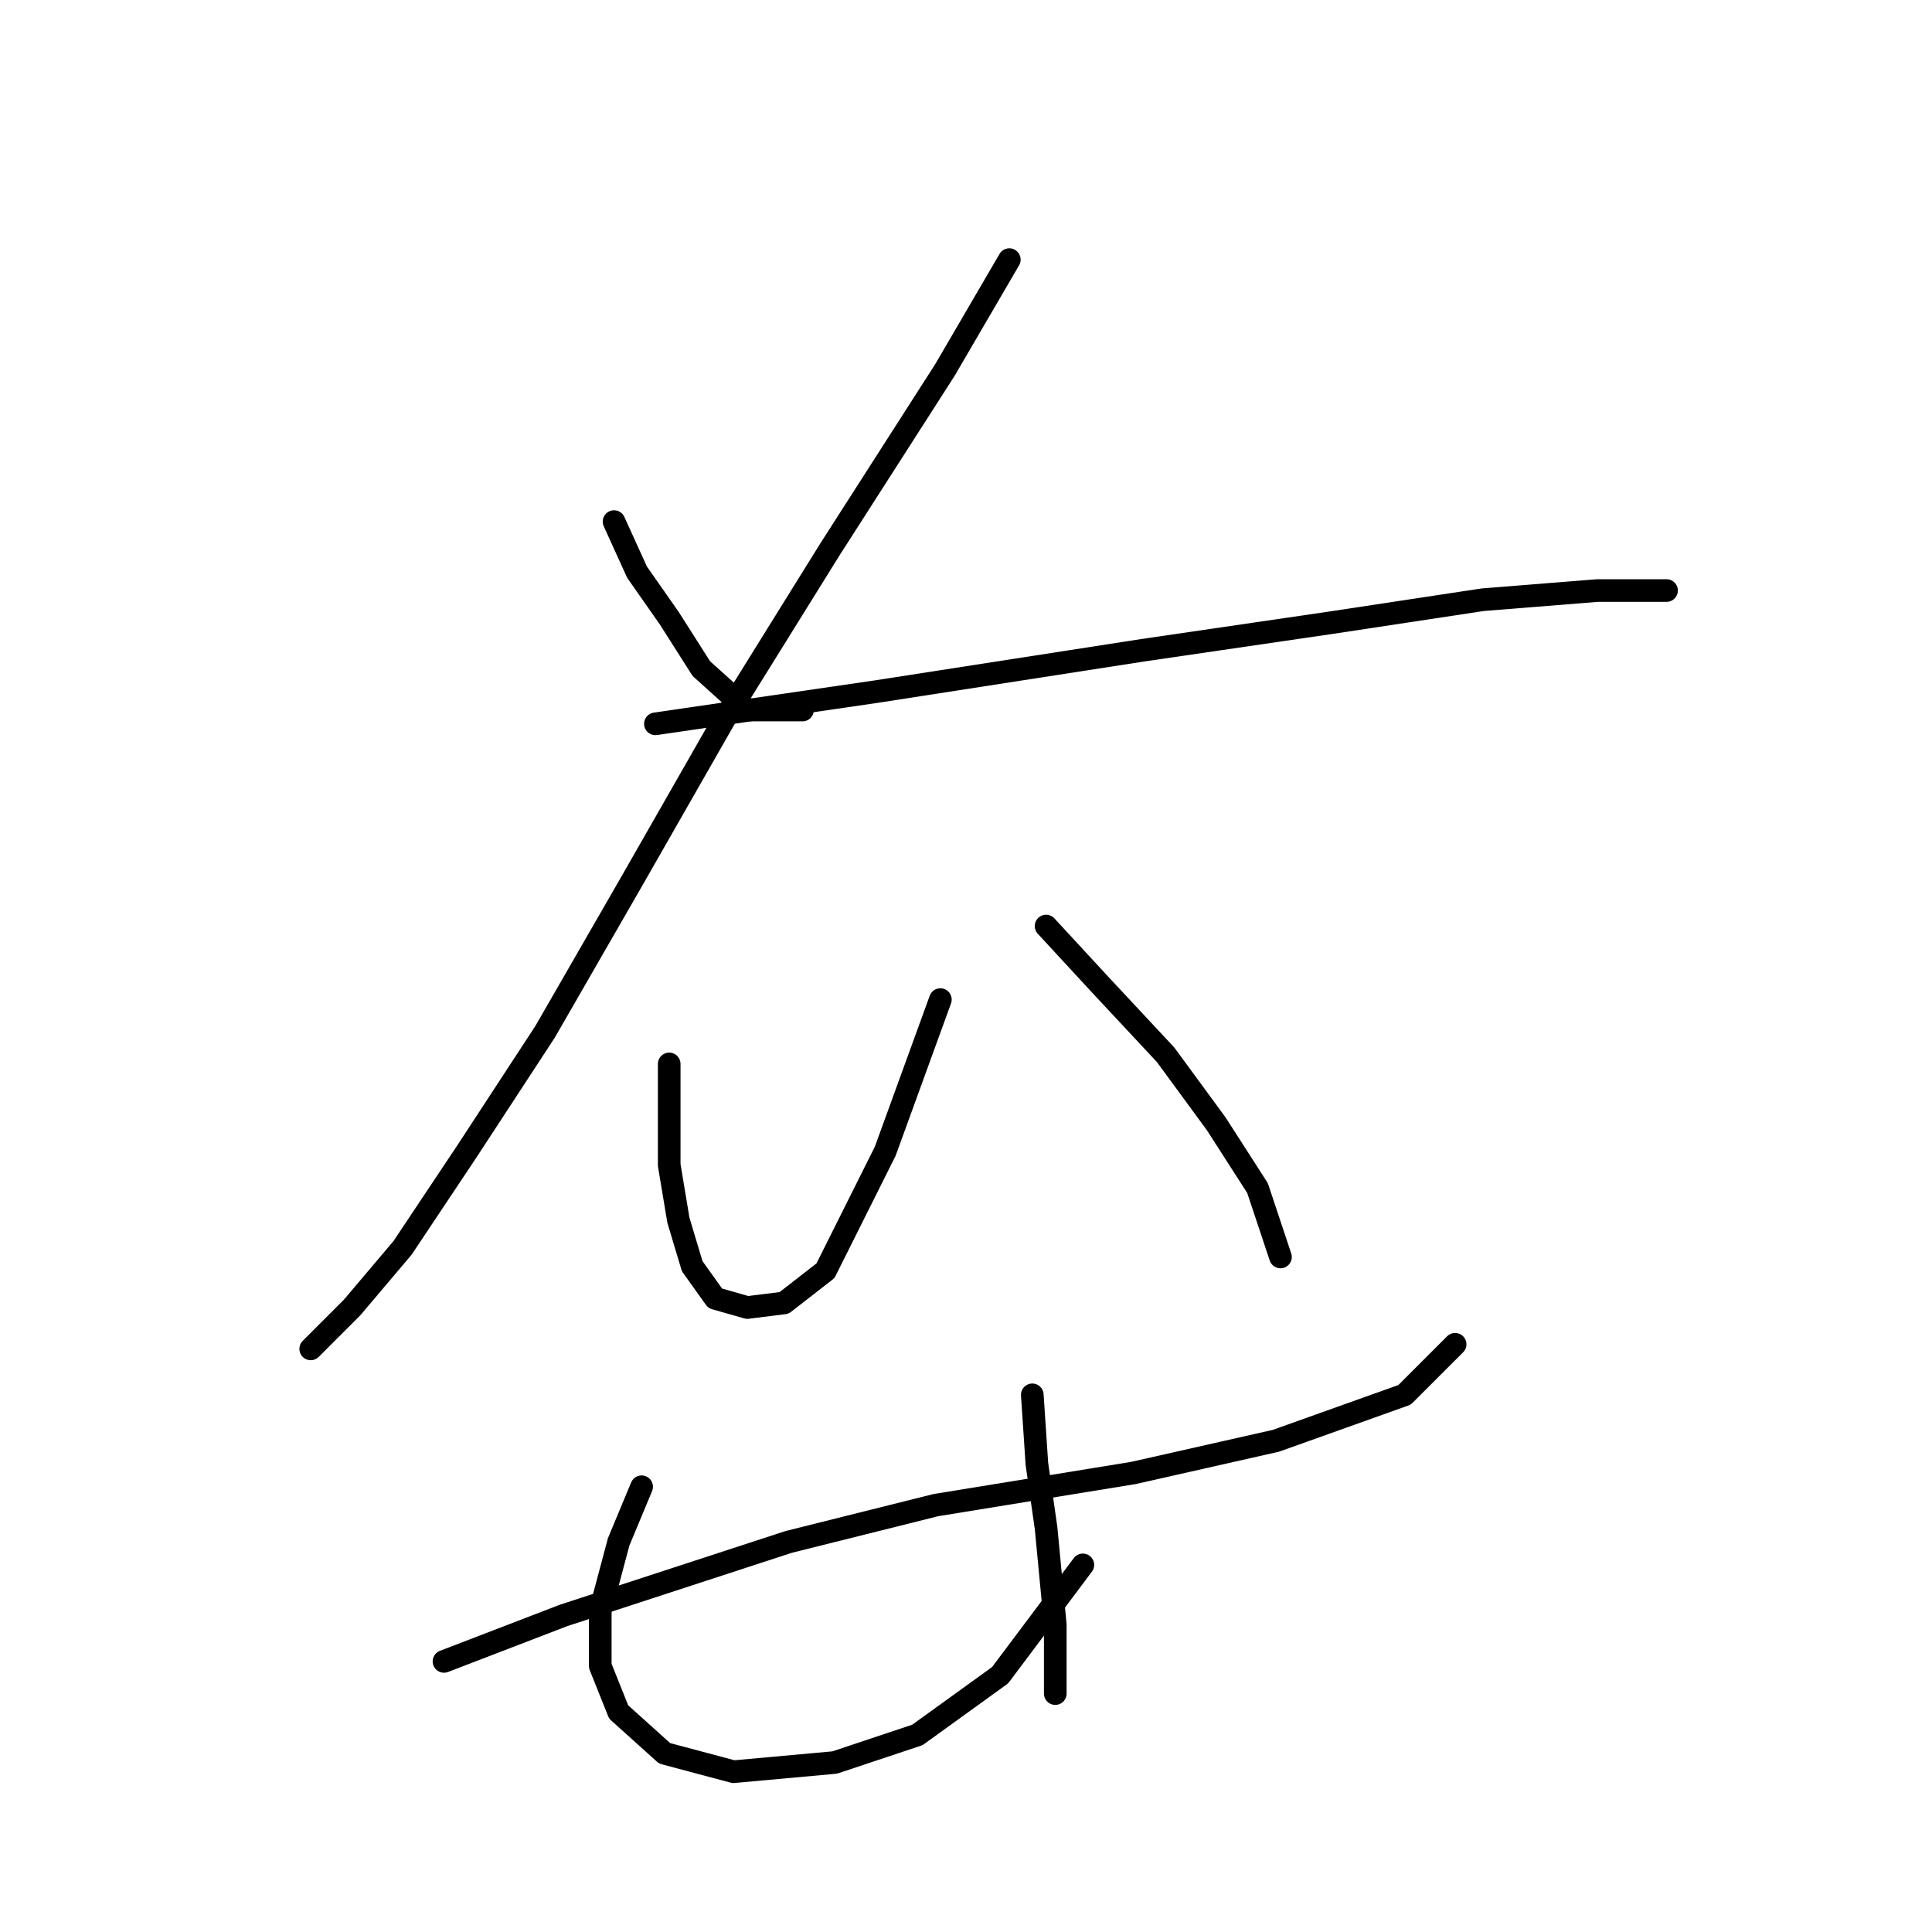 <?xml version="1.0" standalone="no"?>
    <svg width="256" height="256" xmlns="http://www.w3.org/2000/svg" version="1.1">
    <polyline stroke="black" stroke-width="3" stroke-linecap="round" fill="transparent" stroke-linejoin="round" points="81.365 69.114 84.41 75.813 88.673 81.903 92.936 88.602 99.026 94.083 106.334 94.083 106.334 94.083 " />
        <polyline stroke="black" stroke-width="3" stroke-linecap="round" fill="transparent" stroke-linejoin="round" points="133.739 34.401 125.213 49.017 109.988 72.768 95.981 95.301 83.801 116.616 72.23 136.713 61.877 152.547 53.351 165.336 46.652 173.253 41.171 178.734 41.171 178.734 " />
        <polyline stroke="black" stroke-width="3" stroke-linecap="round" fill="transparent" stroke-linejoin="round" points="86.846 95.91 116.078 91.647 151.4 86.166 176.368 82.512 196.465 79.467 211.69 78.249 220.825 78.249 220.825 78.249 " />
        <polyline stroke="black" stroke-width="3" stroke-linecap="round" fill="transparent" stroke-linejoin="round" points="88.673 140.976 88.673 147.066 88.673 154.374 89.891 161.682 91.718 167.772 94.763 172.035 99.026 173.253 103.898 172.644 109.379 168.381 117.296 152.547 124.604 132.45 124.604 132.45 " />
        <polyline stroke="black" stroke-width="3" stroke-linecap="round" fill="transparent" stroke-linejoin="round" points="138.611 122.706 145.919 130.623 154.445 139.758 161.144 148.893 166.625 157.419 169.669 166.554 169.669 166.554 " />
        <polyline stroke="black" stroke-width="3" stroke-linecap="round" fill="transparent" stroke-linejoin="round" points="58.832 220.145 74.666 214.055 104.507 204.311 123.995 199.439 150.182 195.176 169.061 190.913 186.112 184.823 192.811 178.125 192.811 178.125 " />
        <polyline stroke="black" stroke-width="3" stroke-linecap="round" fill="transparent" stroke-linejoin="round" points="85.019 197.003 81.974 204.311 79.538 213.446 79.538 220.754 81.974 226.844 88.064 232.325 97.199 234.761 110.597 233.543 121.559 229.889 132.521 221.972 143.483 207.356 143.483 207.356 " />
        <polyline stroke="black" stroke-width="3" stroke-linecap="round" fill="transparent" stroke-linejoin="round" points="136.784 184.823 137.393 193.958 138.611 202.484 139.829 215.273 139.829 224.408 139.829 224.408 " />
        </svg>